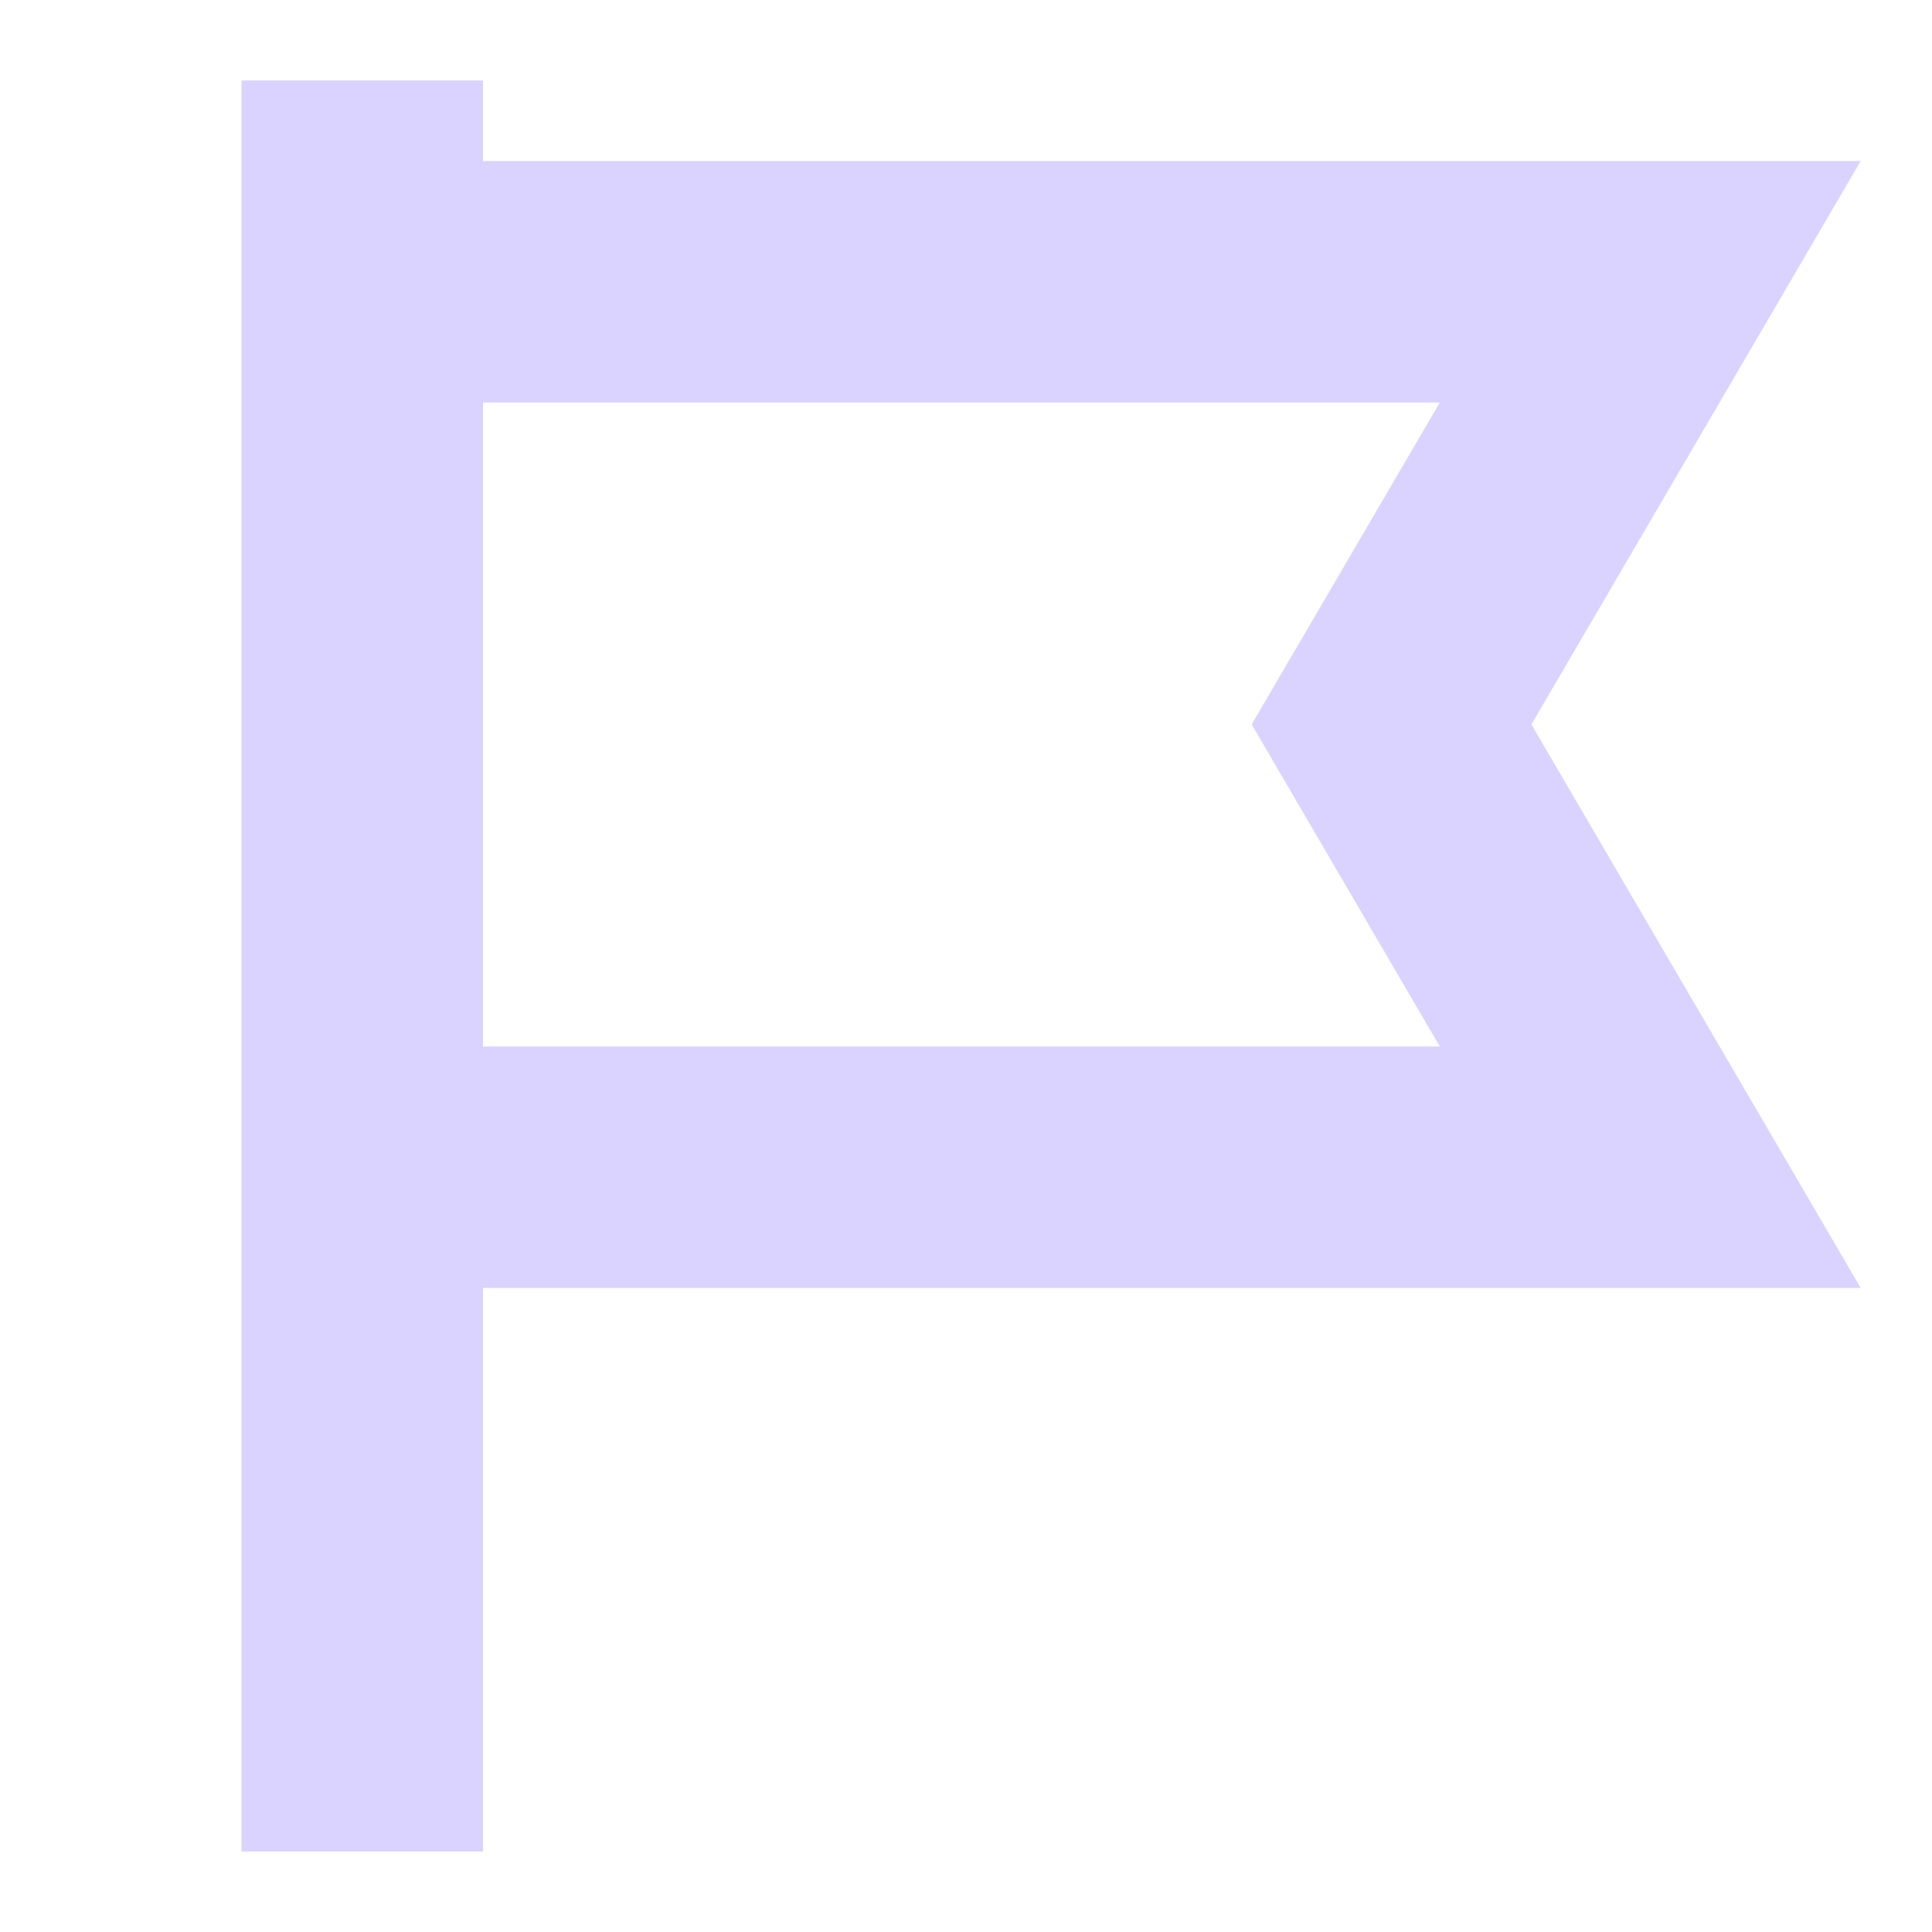 <svg width="32" height="32" viewBox="0 0 32 32" fill="none" xmlns="http://www.w3.org/2000/svg">
<path fill-rule="evenodd" clip-rule="evenodd" d="M4 1.333V30.667H8V21.332H30.819L25.365 11.999L30.819 2.667H8V1.333H4ZM8 6.667H23.848L20.732 11.999L23.848 17.334H8V6.667Z" fill="#DAD3FF"/>
</svg>

